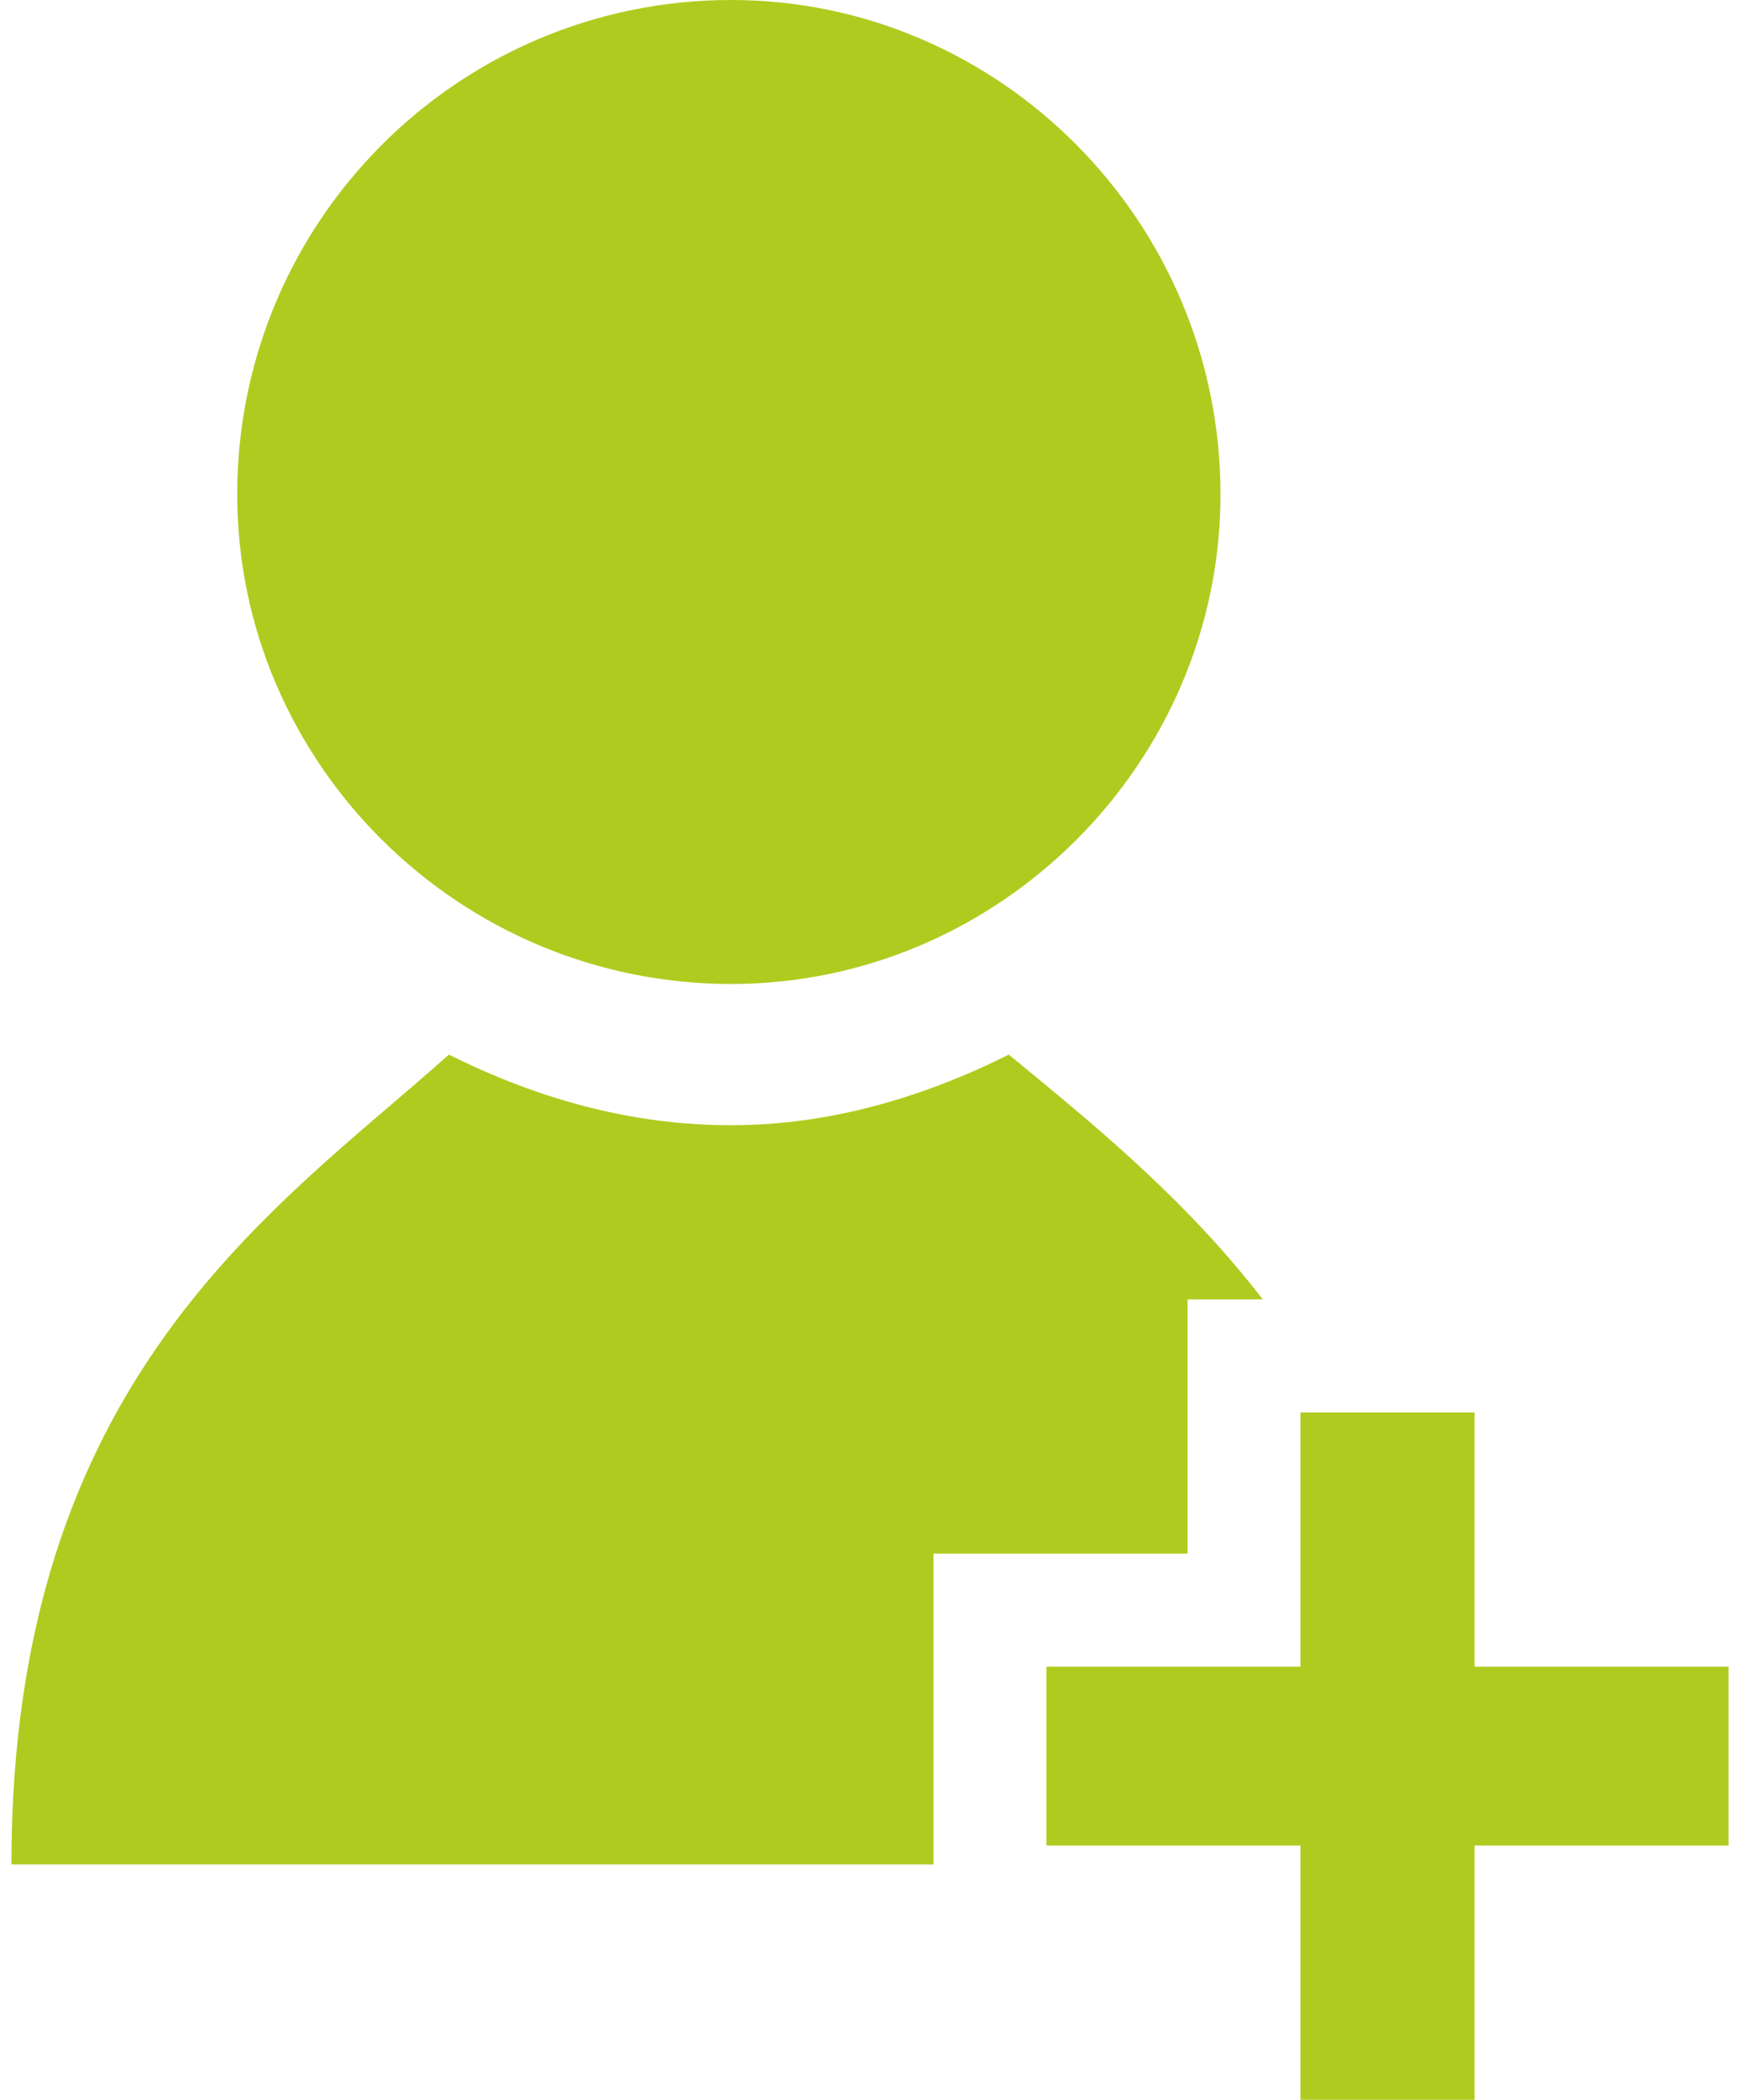 <?xml version="1.0" encoding="UTF-8"?>
<!DOCTYPE svg PUBLIC "-//W3C//DTD SVG 1.1//EN" "http://www.w3.org/Graphics/SVG/1.1/DTD/svg11.dtd">
<!-- Creator: CorelDRAW 2017 -->
<svg xmlns="http://www.w3.org/2000/svg" xml:space="preserve" width="34px" height="41px" version="1.1" style="shape-rendering:geometricPrecision; text-rendering:geometricPrecision; image-rendering:optimizeQuality; fill-rule:evenodd; clip-rule:evenodd"
viewBox="0 0 3.65 4.46"
 xmlns:xlink="http://www.w3.org/1999/xlink">
 <defs>
  <style type="text/css">
   <![CDATA[
    .fil0 {fill:#B0CB1F}
   ]]>
  </style>
 </defs>
 <g id="Layer_x0020_1">
  <path class="fil0" d="M3.11 3.92l0 0.54 -0.37 0 0 -0.54 -0.54 0 0 -0.38 0.54 0 0 -0.54 0.37 0 0 0.54 0.54 0 0 0.38 -0.54 0zm-1.15 -0.38l0 0 0 0.38 0 0.04 -0.43 0 -0.02 0 -1.51 0c0,-1.03 0.56,-1.39 0.93,-1.72 0.18,0.09 0.38,0.15 0.6,0.15 0.21,0 0.41,-0.06 0.59,-0.15 0.17,0.14 0.37,0.3 0.54,0.52l-0.16 0 0 0.24 0 0.3 -0.3 0 -0.24 0 0 0.24zm-0.43 -3.54c0.57,0 1.04,0.47 1.04,1.05 0,0.57 -0.47,1.04 -1.04,1.04 -0.58,0 -1.05,-0.47 -1.05,-1.04 0,-0.58 0.47,-1.05 1.05,-1.05z"/>
 </g>
</svg>
